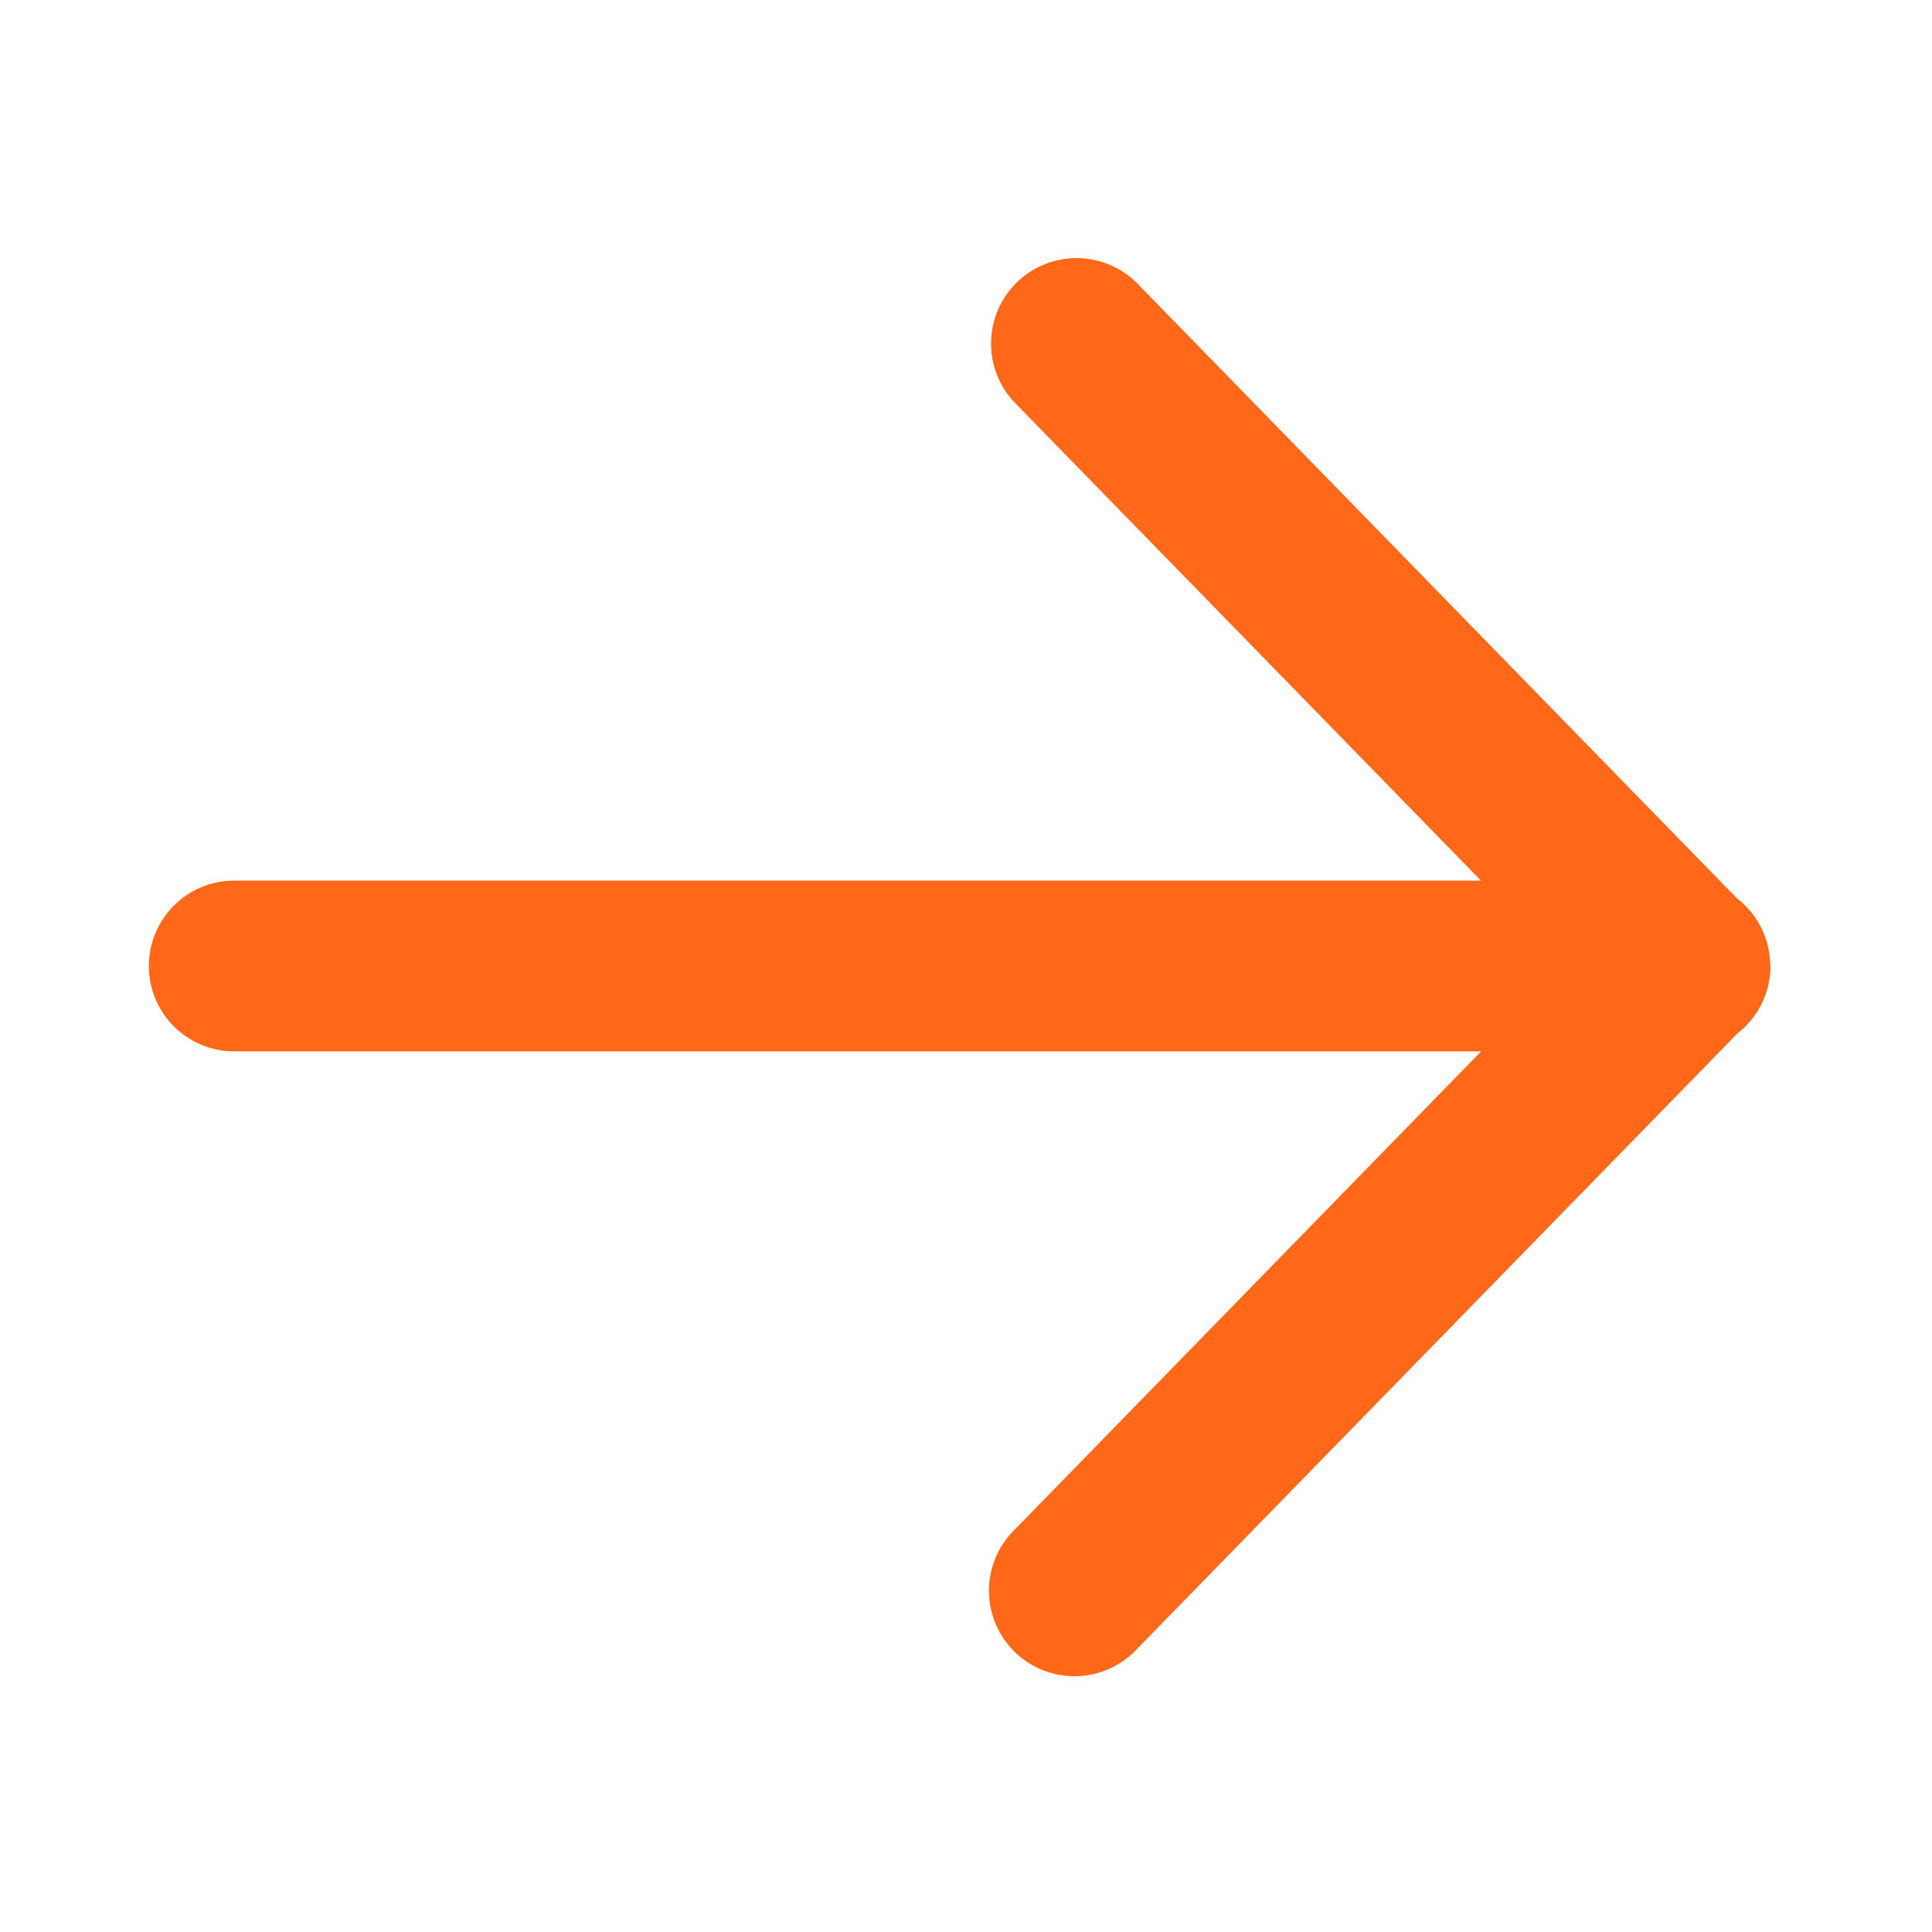 <svg width="16" height="16" fill="none" xmlns="http://www.w3.org/2000/svg"><path fill-rule="evenodd" clip-rule="evenodd" d="M14.66 7.989a.707.707 0 00-.276-.55L9.422 2.351a.707.707 0 10-1.013.989l3.856 3.953H1.94a.707.707 0 100 1.414h10.326L8.41 12.661a.708.708 0 101.013.988l4.965-5.09a.707.707 0 00.274-.57z" fill="#FF6719"/></svg>